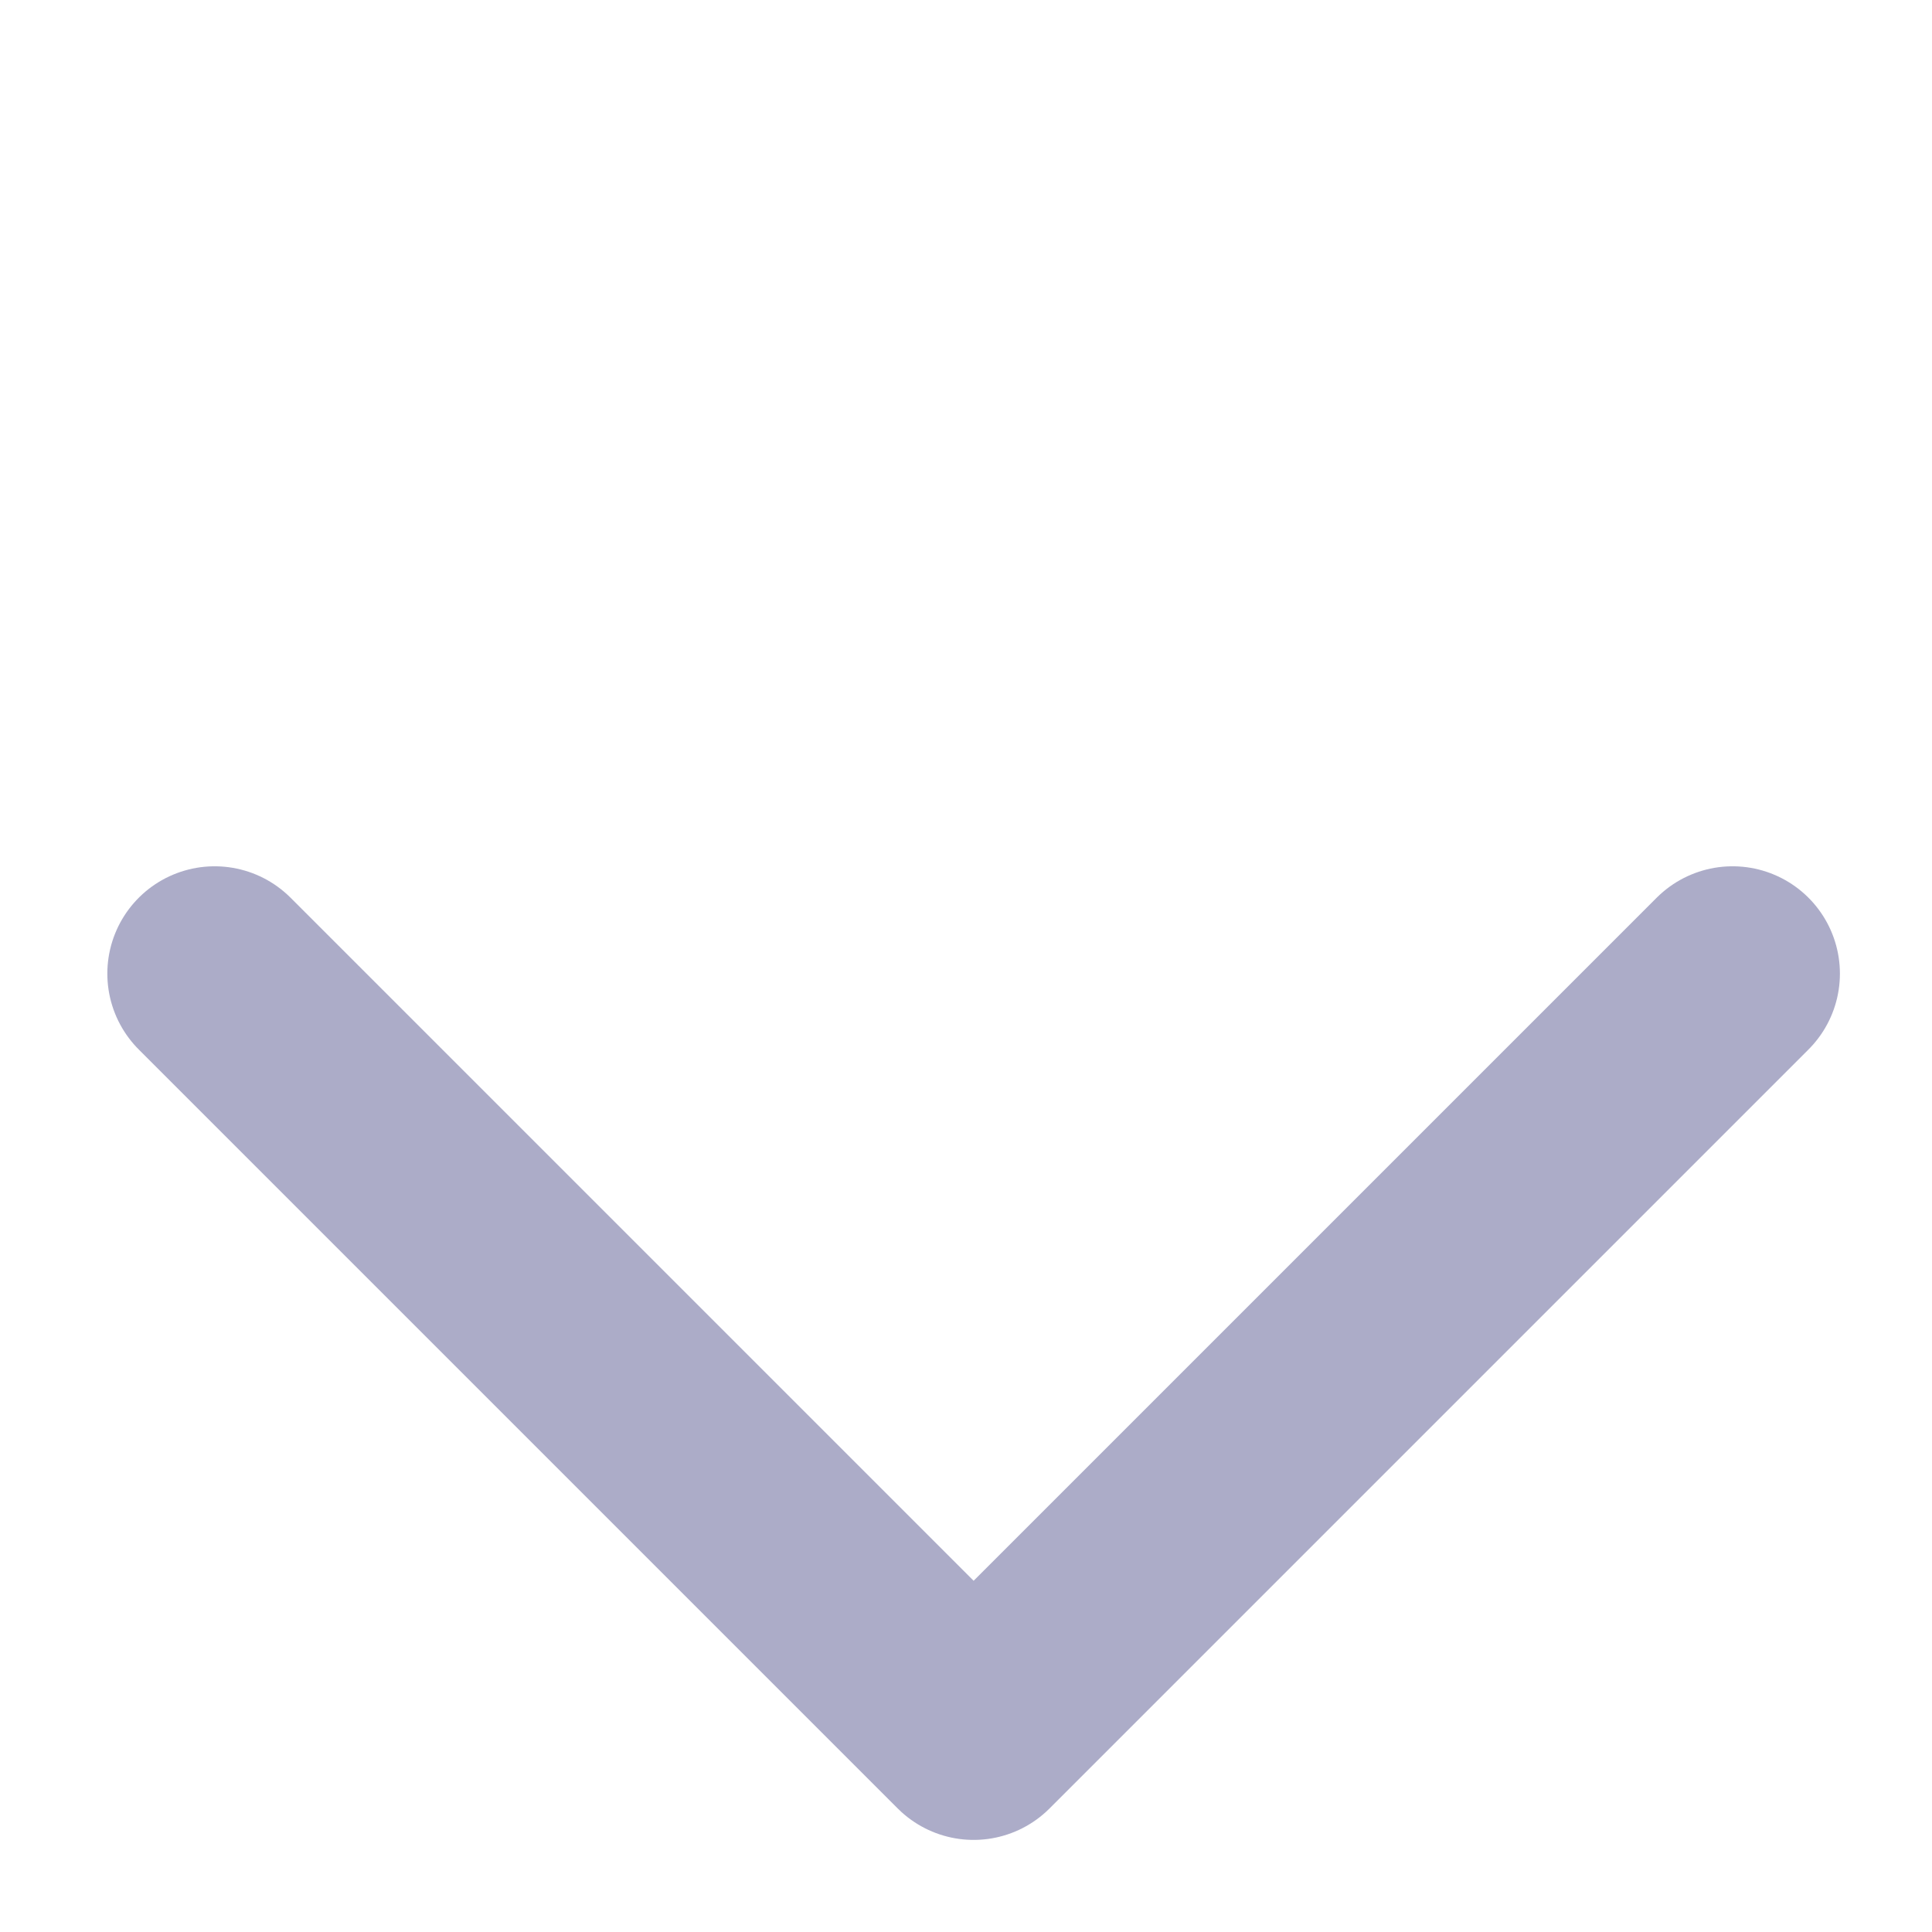 <svg fill="none" height="18" viewBox="0 0 18 18" width="18" xmlns="http://www.w3.org/2000/svg"><path d="m16.142 9.071-7.071 7.071-7.071-7.071" stroke="#acacc8" stroke-linecap="round" stroke-linejoin="round" stroke-width="2"/></svg>